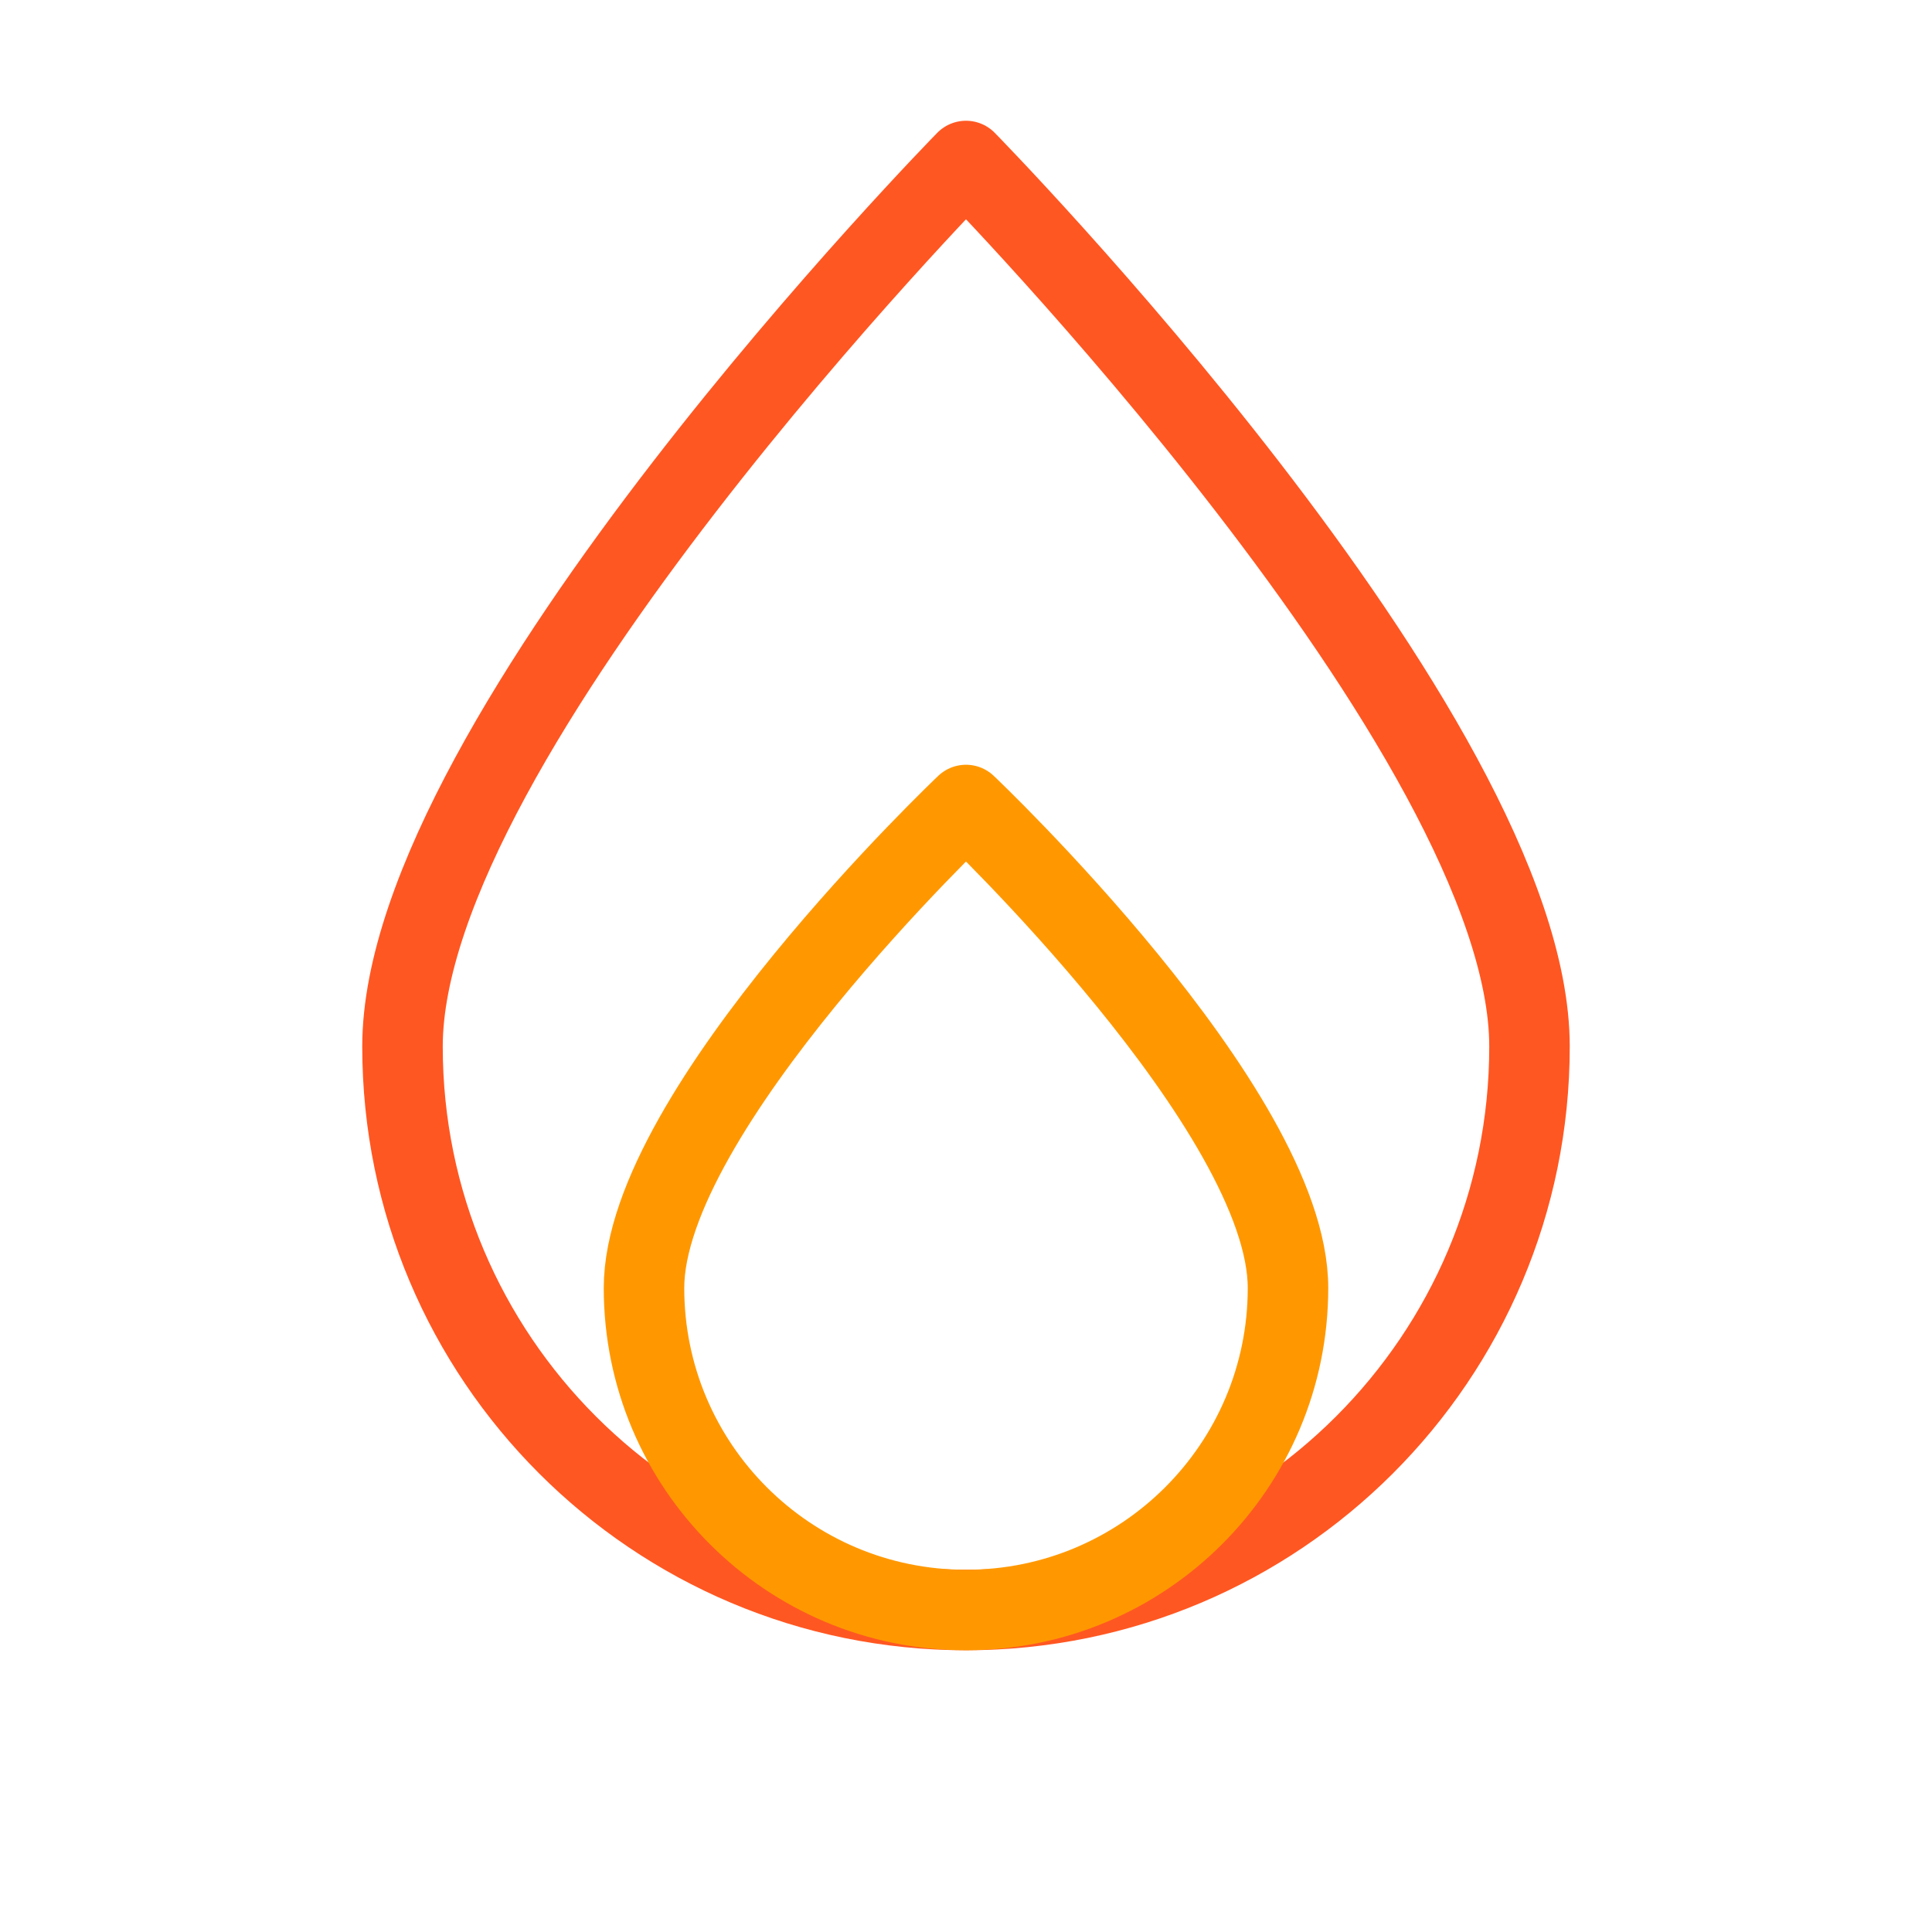 <svg width="48" height="48" viewBox="0 0 48 48" fill="none" xmlns="http://www.w3.org/2000/svg">
  <path d="M24 40C31.732 40 38 33.732 38 26C38 18.268 24 4 24 4C24 4 10 18.268 10 26C10 33.732 16.268 40 24 40Z" stroke="#FF5722" stroke-width="2" stroke-linecap="round" stroke-linejoin="round"/>
  <path d="M24 40C28.418 40 32 36.418 32 32C32 27.582 24 20 24 20C24 20 16 27.582 16 32C16 36.418 19.582 40 24 40Z" stroke="#FF9800" stroke-width="2" stroke-linecap="round" stroke-linejoin="round"/>
</svg> 